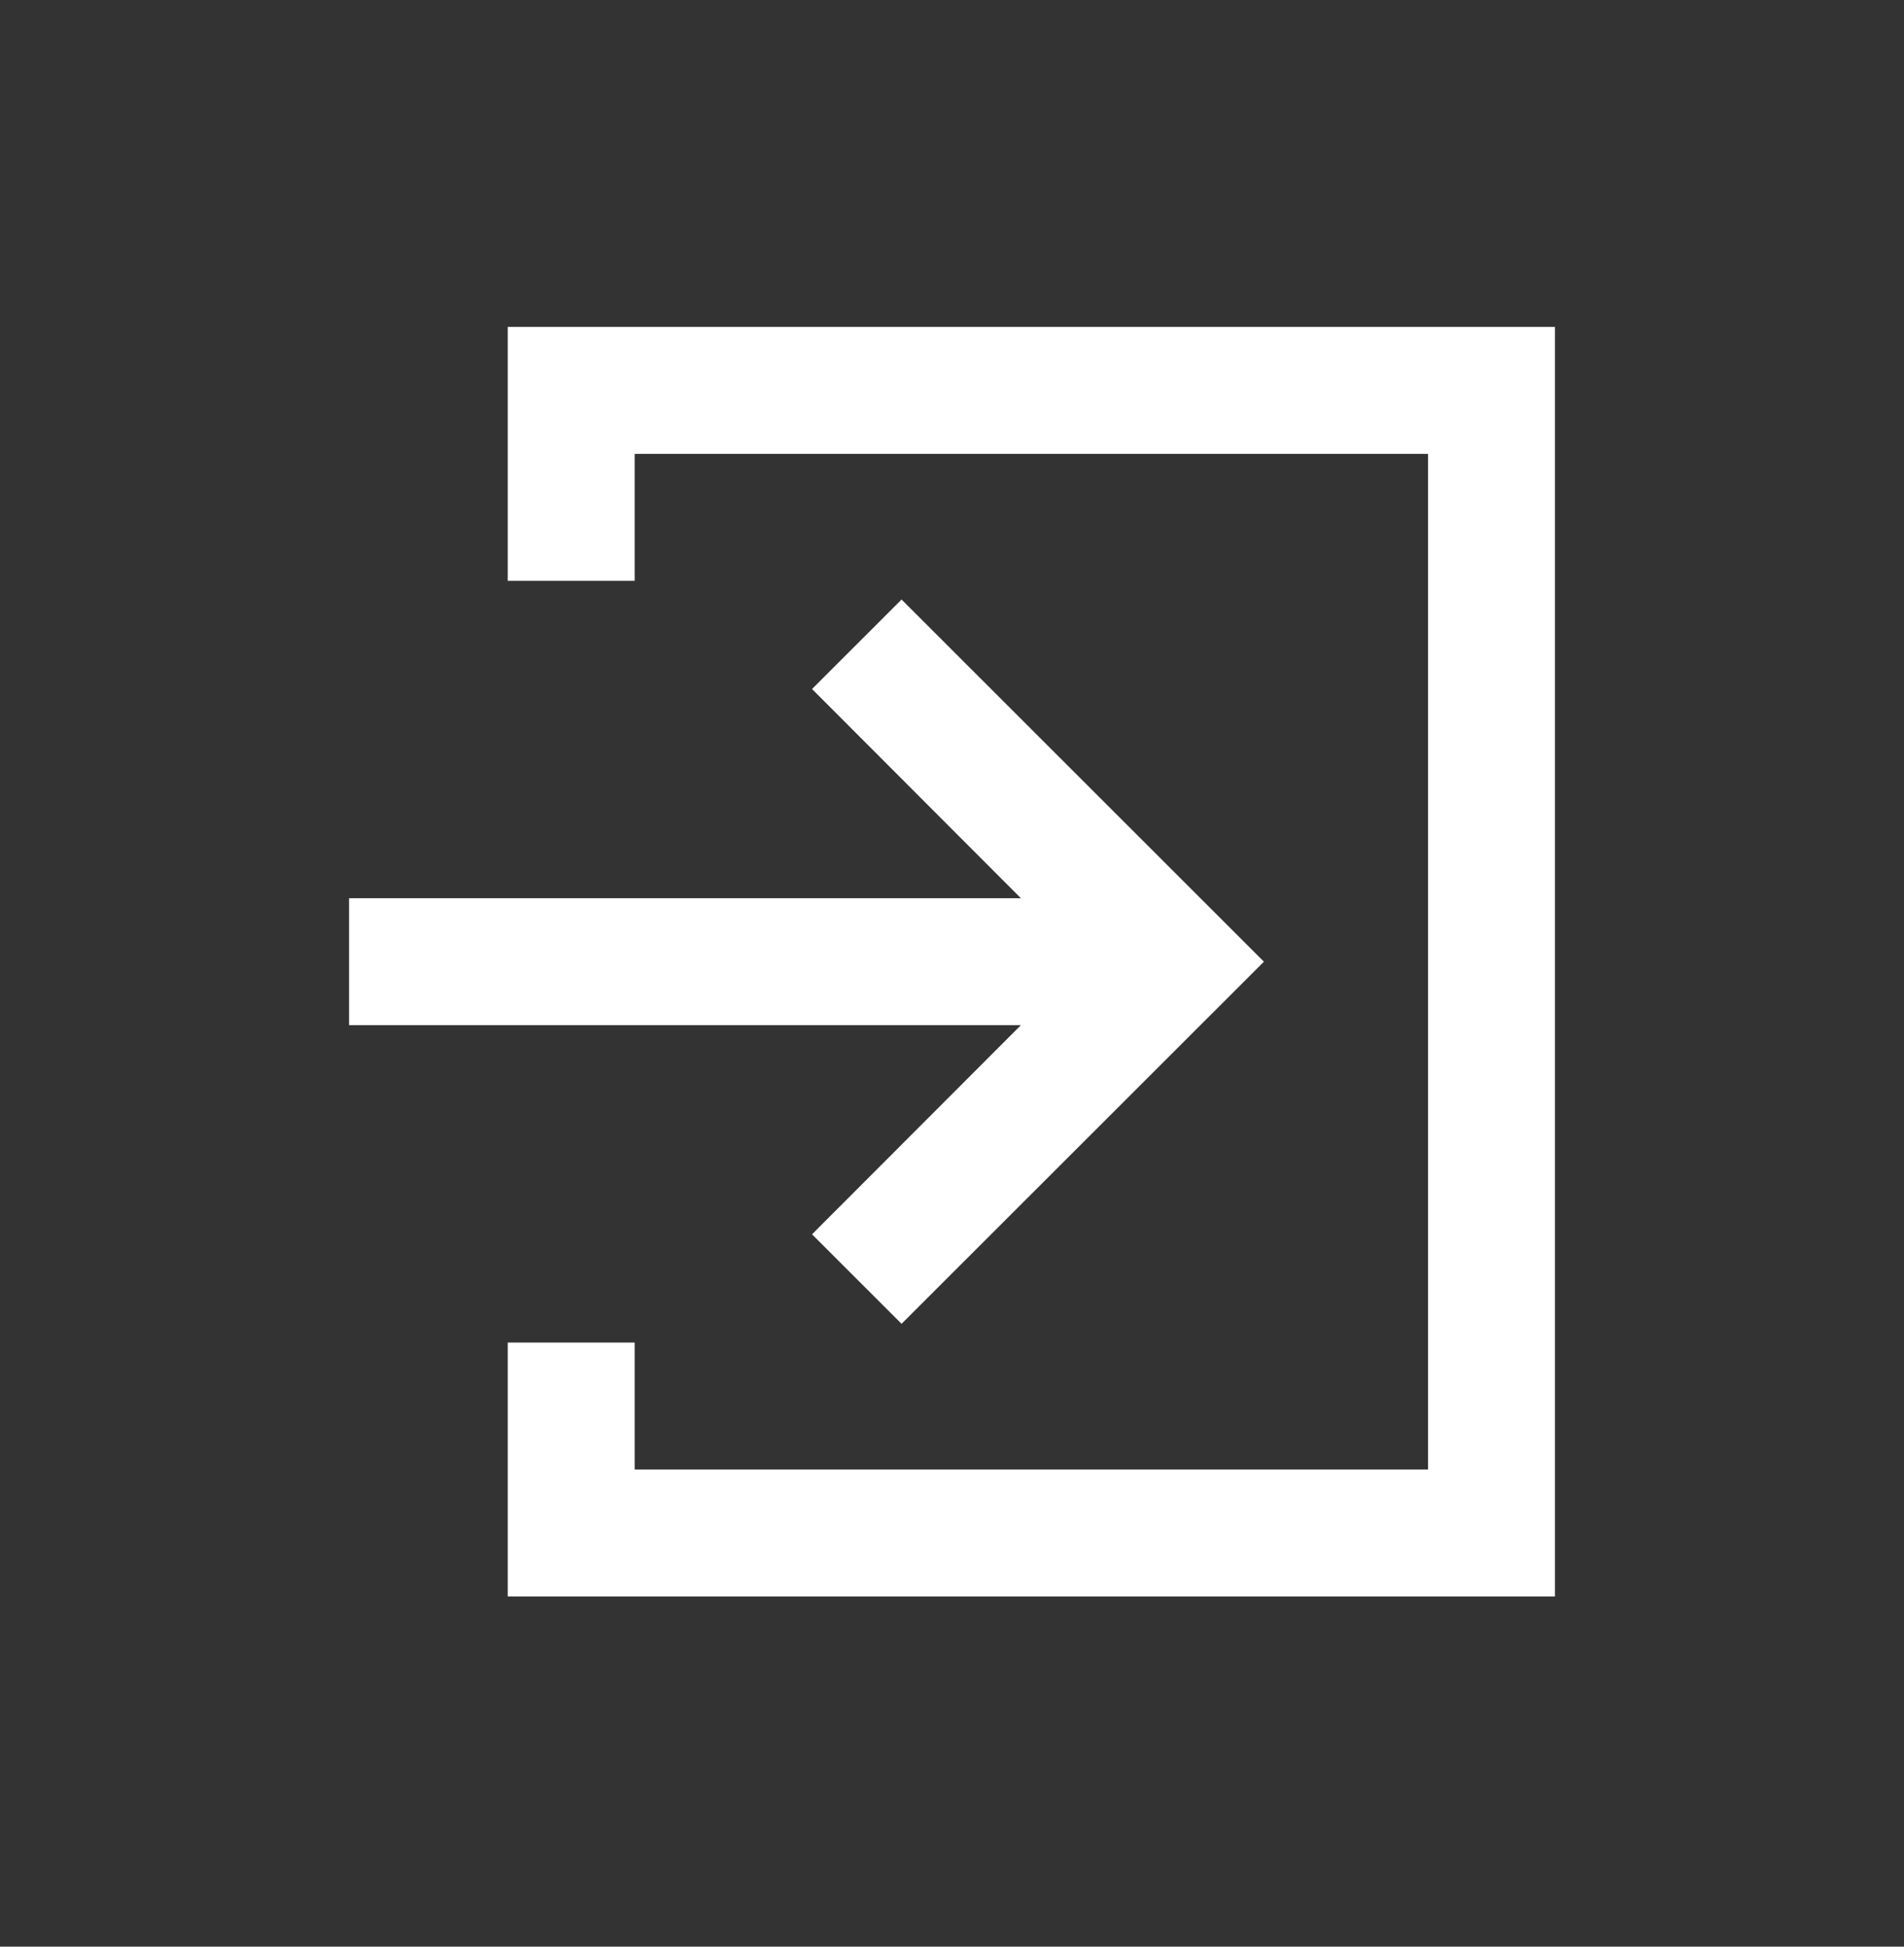 <svg width="45" height="46" viewBox="0 0 45 46" fill="none" xmlns="http://www.w3.org/2000/svg">
<rect x="0" y="0" width="45" height="46" fill="#333333" stroke="none"/>
<path d="M12 7.725V13.725H15V10.725H33.75V34.725H15V31.725H12V37.725H36.75V7.725H12Z" fill="white"/>
<path d="M21.308 14.167L19.192 16.282L24.128 21.225H17.25H15.75H12.75H11.25H8.25V24.225H11.25H12.75H15.75H17.25H24.128L19.192 29.167L21.308 31.282L29.872 22.725L21.308 14.167Z" fill="white"/>
</svg>
